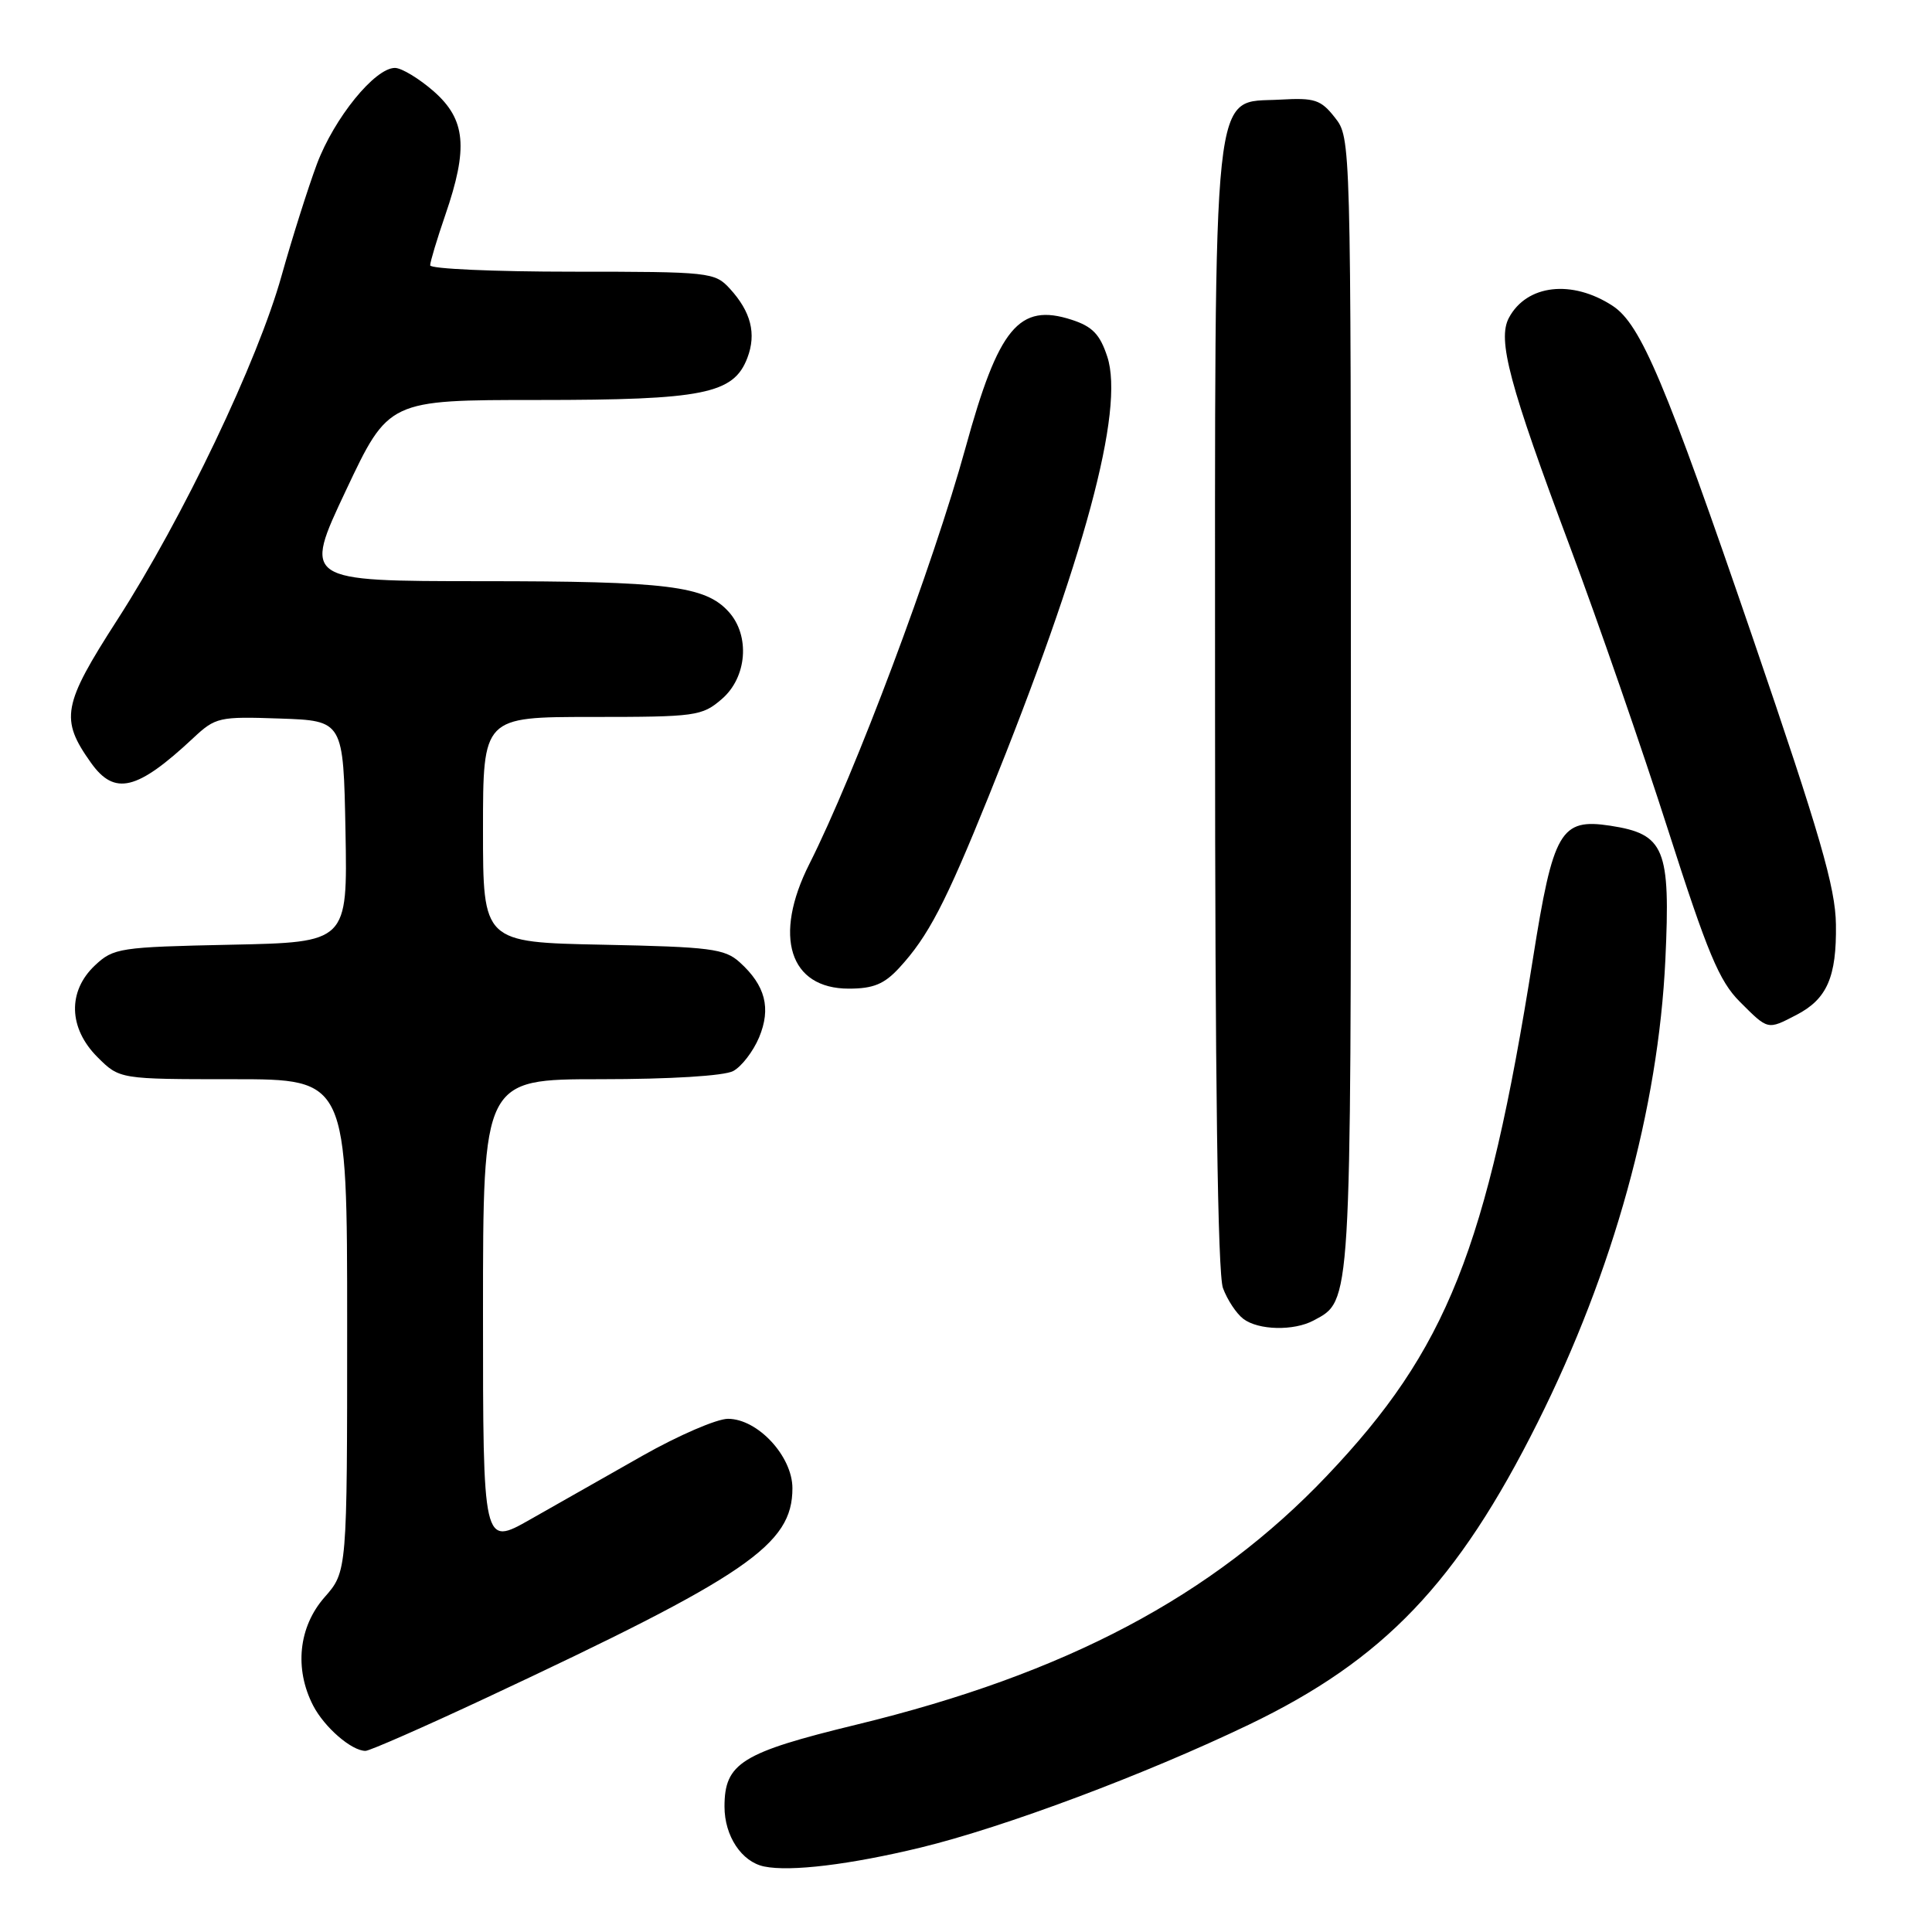 <?xml version="1.0" encoding="UTF-8" standalone="no"?>
<!DOCTYPE svg PUBLIC "-//W3C//DTD SVG 1.1//EN" "http://www.w3.org/Graphics/SVG/1.1/DTD/svg11.dtd" >
<svg xmlns="http://www.w3.org/2000/svg" xmlns:xlink="http://www.w3.org/1999/xlink" version="1.1" viewBox="0 0 256 256">
 <g >
 <path fill="currentColor"
d=" M 122.00 244.81 C 133.07 242.12 151.71 235.14 165.50 228.52 C 183.36 219.94 193.11 209.74 203.74 188.50 C 213.80 168.40 219.74 146.88 220.67 127.16 C 221.36 112.40 220.58 110.52 213.36 109.41 C 206.78 108.41 205.81 110.07 203.12 127.04 C 197.01 165.53 191.72 178.82 175.83 195.54 C 160.67 211.50 141.23 221.79 113.50 228.52 C 98.24 232.23 96.00 233.62 96.00 239.39 C 96.00 243.28 98.27 246.71 101.26 247.32 C 104.73 248.04 112.67 247.07 122.00 244.81 Z  M 64.46 224.96 C 99.06 208.76 105.00 204.69 105.00 197.20 C 105.00 192.96 100.40 188.00 96.46 188.00 C 94.98 188.00 89.89 190.20 85.14 192.89 C 80.39 195.58 73.69 199.38 70.25 201.34 C 64.00 204.89 64.00 204.89 64.00 173.95 C 64.00 143.00 64.00 143.00 79.57 143.00 C 88.80 143.00 95.95 142.56 97.15 141.92 C 98.26 141.33 99.80 139.32 100.58 137.47 C 102.20 133.59 101.42 130.58 98.01 127.50 C 96.03 125.71 94.13 125.47 79.90 125.18 C 64.00 124.86 64.00 124.86 64.00 109.93 C 64.00 95.00 64.00 95.00 78.44 95.00 C 92.20 95.00 93.02 94.89 95.64 92.63 C 98.99 89.76 99.42 84.22 96.55 81.06 C 93.45 77.63 88.45 77.01 63.83 77.01 C 40.17 77.00 40.17 77.00 45.83 65.00 C 51.49 53.00 51.49 53.00 71.28 53.00 C 93.23 53.00 97.21 52.20 99.03 47.42 C 100.25 44.22 99.51 41.31 96.71 38.25 C 94.71 36.07 94.07 36.00 75.83 36.00 C 65.47 36.00 57.00 35.62 57.00 35.16 C 57.00 34.69 57.90 31.70 59.00 28.50 C 62.07 19.59 61.72 15.84 57.47 12.10 C 55.52 10.40 53.21 9.00 52.33 9.00 C 49.67 9.00 44.28 15.64 41.99 21.74 C 40.81 24.91 38.71 31.55 37.32 36.50 C 34.16 47.85 24.24 68.62 15.55 82.12 C 8.27 93.43 7.93 95.28 12.06 101.08 C 15.19 105.47 18.16 104.75 25.59 97.81 C 28.56 95.03 29.01 94.93 37.09 95.21 C 45.50 95.50 45.50 95.50 45.78 110.18 C 46.05 124.86 46.05 124.86 30.60 125.18 C 15.85 125.49 15.04 125.61 12.58 127.92 C 8.94 131.35 9.07 136.23 12.92 140.08 C 15.85 143.00 15.85 143.00 30.92 143.00 C 46.00 143.00 46.00 143.00 46.00 175.62 C 46.00 208.24 46.00 208.24 43.00 211.65 C 39.56 215.57 38.98 221.12 41.49 225.99 C 42.99 228.89 46.59 232.00 48.43 232.00 C 48.98 232.00 56.19 228.83 64.46 224.96 Z  M 174.06 174.97 C 179.08 172.28 179.00 173.54 179.00 93.18 C 179.00 18.47 178.99 18.26 176.89 15.59 C 175.02 13.20 174.20 12.94 169.64 13.20 C 160.49 13.73 161.00 8.87 161.00 94.18 C 161.00 142.97 161.35 168.82 162.05 170.68 C 162.62 172.23 163.83 174.06 164.74 174.75 C 166.73 176.27 171.43 176.38 174.06 174.97 Z  M 238.02 134.49 C 242.09 132.39 243.37 129.46 243.27 122.50 C 243.21 117.61 241.17 110.58 232.24 84.49 C 220.66 50.68 217.41 42.97 213.69 40.53 C 208.31 37.01 202.30 37.69 199.94 42.11 C 198.39 45.00 199.97 50.93 208.05 72.50 C 211.76 82.40 217.60 99.27 221.03 109.98 C 226.25 126.28 227.80 130.00 230.53 132.73 C 234.31 136.51 234.18 136.48 238.02 134.49 Z  M 119.15 128.25 C 122.99 124.08 125.27 119.71 131.01 105.50 C 143.70 74.09 149.04 54.32 146.72 47.26 C 145.75 44.30 144.75 43.26 142.00 42.37 C 135.03 40.11 132.32 43.38 127.94 59.32 C 123.66 74.87 113.31 102.46 107.24 114.49 C 102.41 124.07 104.60 131.00 112.47 131.00 C 115.72 131.00 117.17 130.40 119.15 128.25 Z "/>
</g>
</svg>